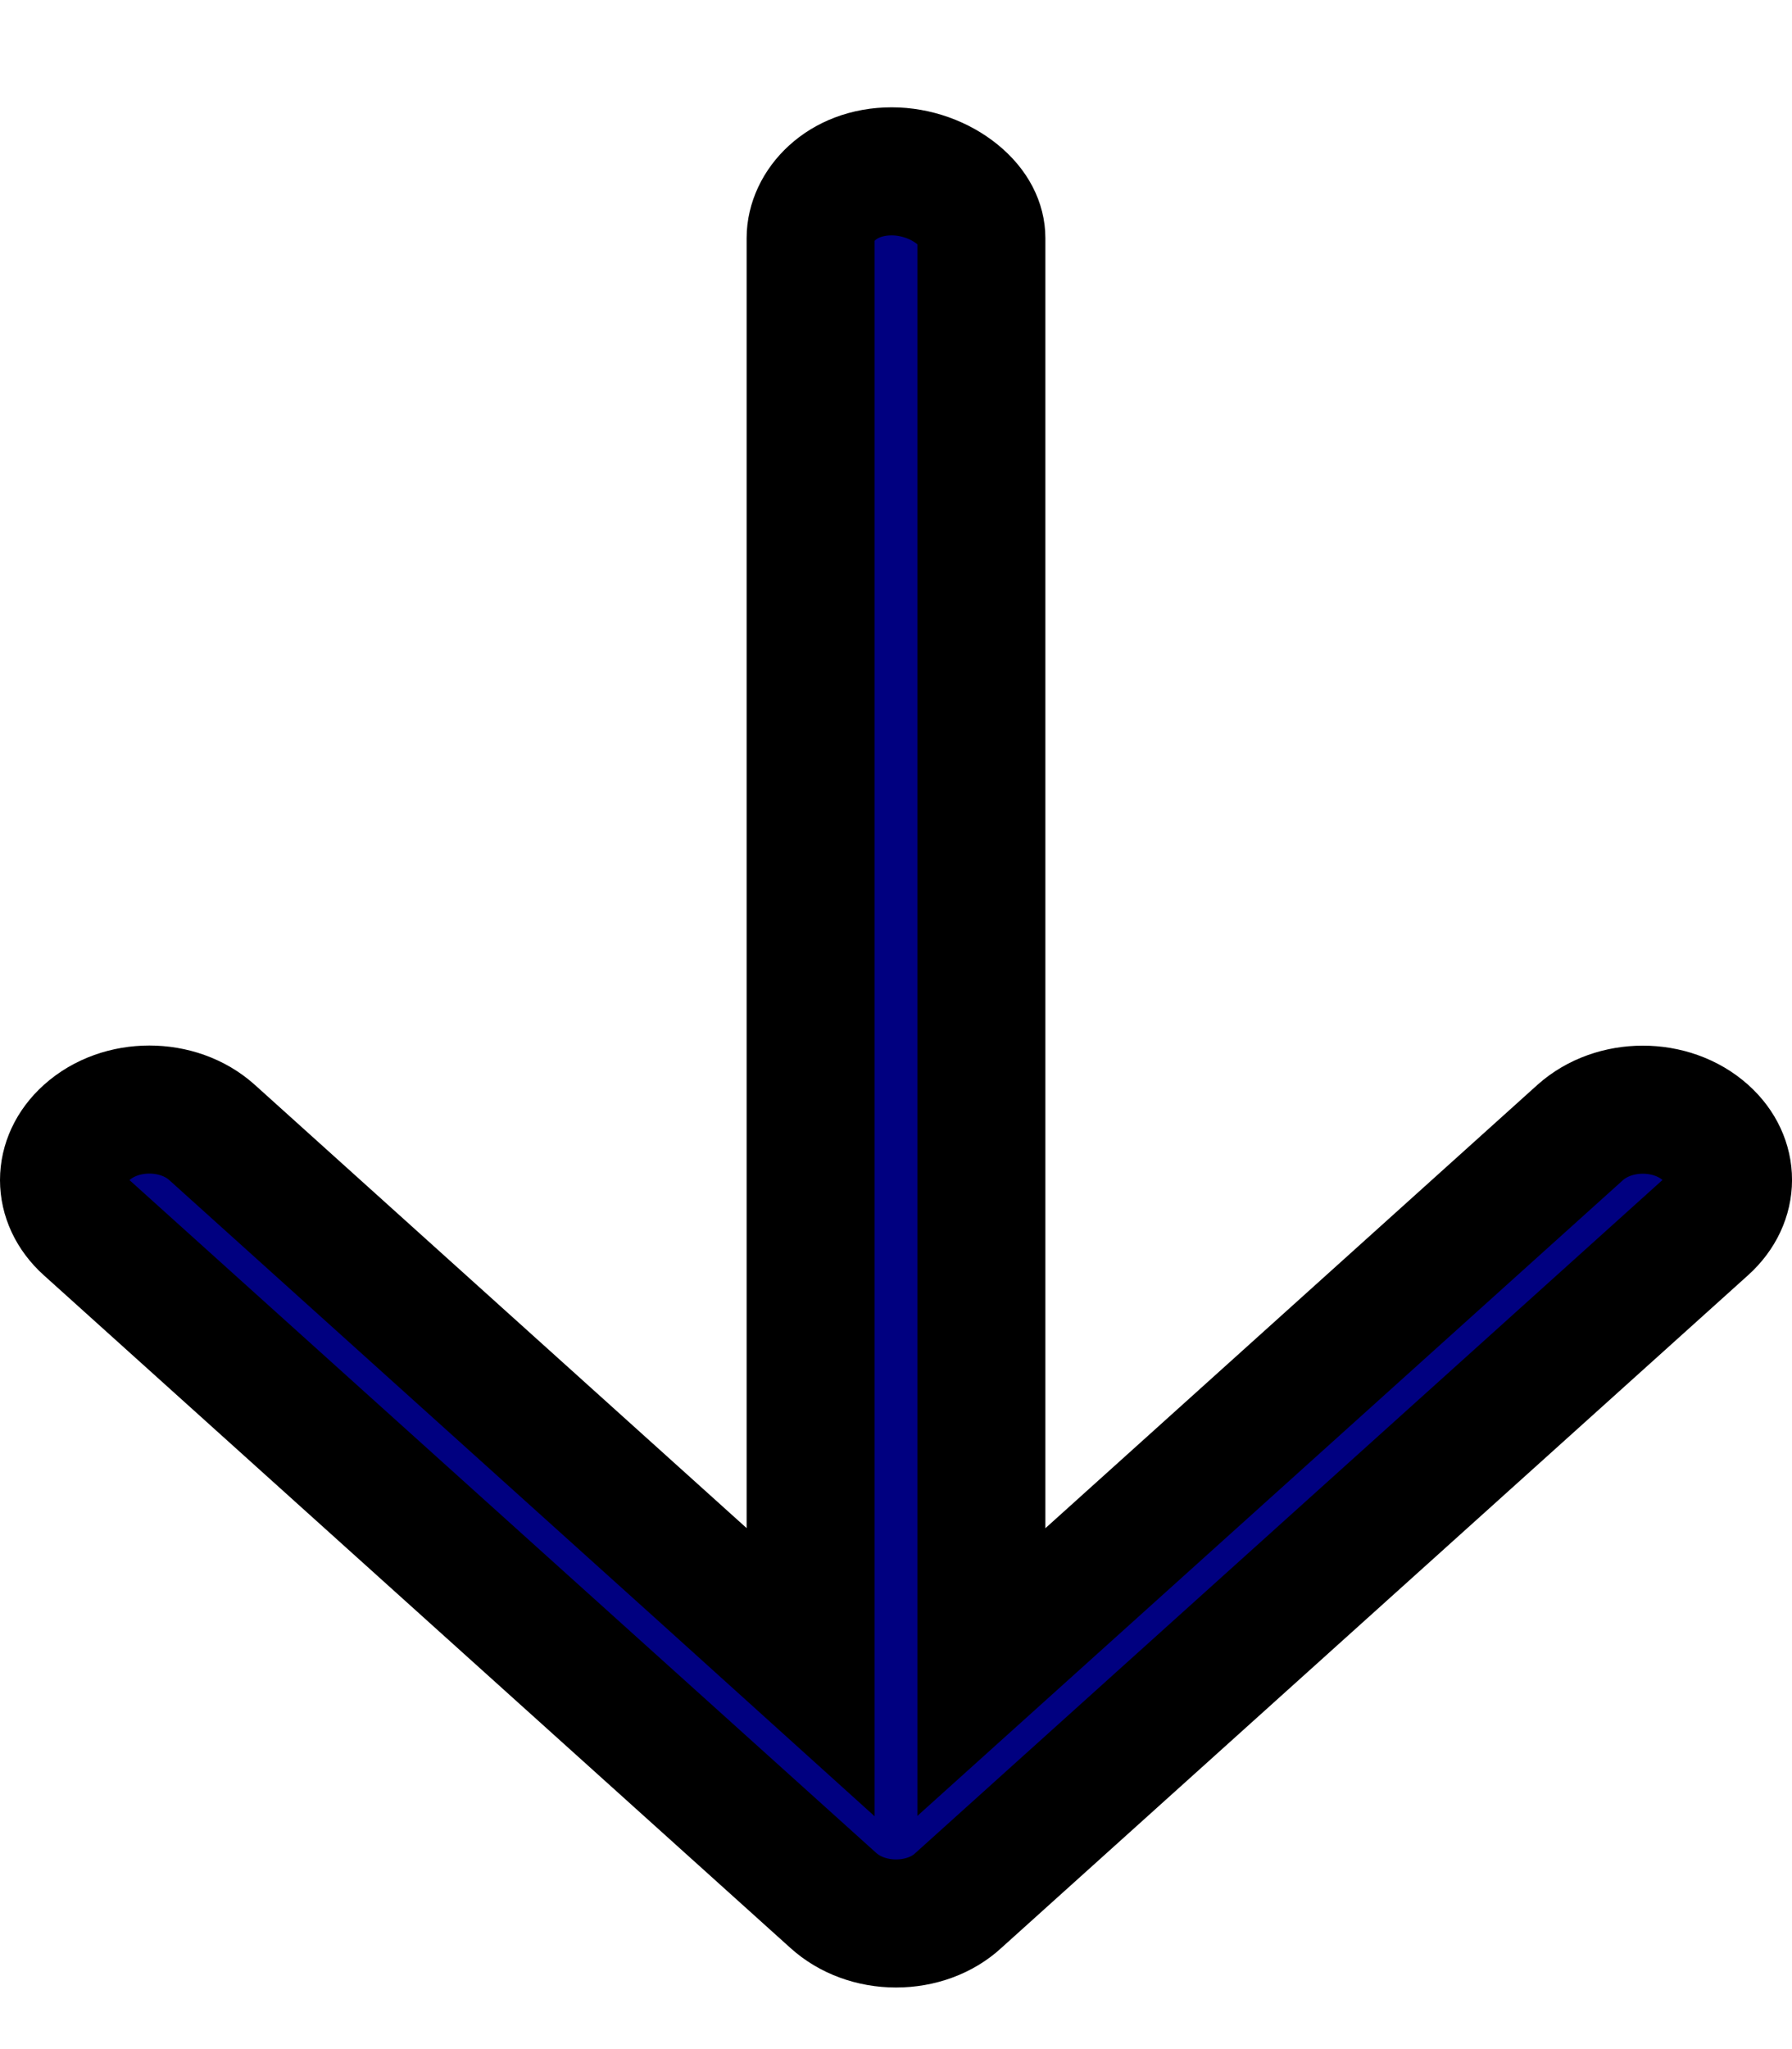 <svg width="14" height="16" viewBox="0 0 14 16" fill="none" xmlns="http://www.w3.org/2000/svg">
<path d="M7.489 14.838L7.489 14.838L7.486 14.841C7.363 14.954 7.189 15.019 7 15.019C6.813 15.019 6.637 14.954 6.51 14.839L6.51 14.839L0.677 9.586C0.441 9.374 0.441 9.055 0.677 8.843C0.942 8.604 1.392 8.604 1.657 8.843C1.657 8.843 1.657 8.843 1.657 8.843L5.499 12.304L6.333 13.057V11.933V1.859C6.333 1.611 6.571 1.338 6.967 1.338C7.158 1.338 7.346 1.408 7.48 1.518C7.612 1.626 7.667 1.748 7.667 1.859V11.933V13.056L8.501 12.305L12.344 8.844C12.61 8.605 13.059 8.605 13.325 8.844C13.559 9.054 13.559 9.372 13.323 9.585L7.489 14.838Z" fill="#000080" stroke="black"/>
</svg>
